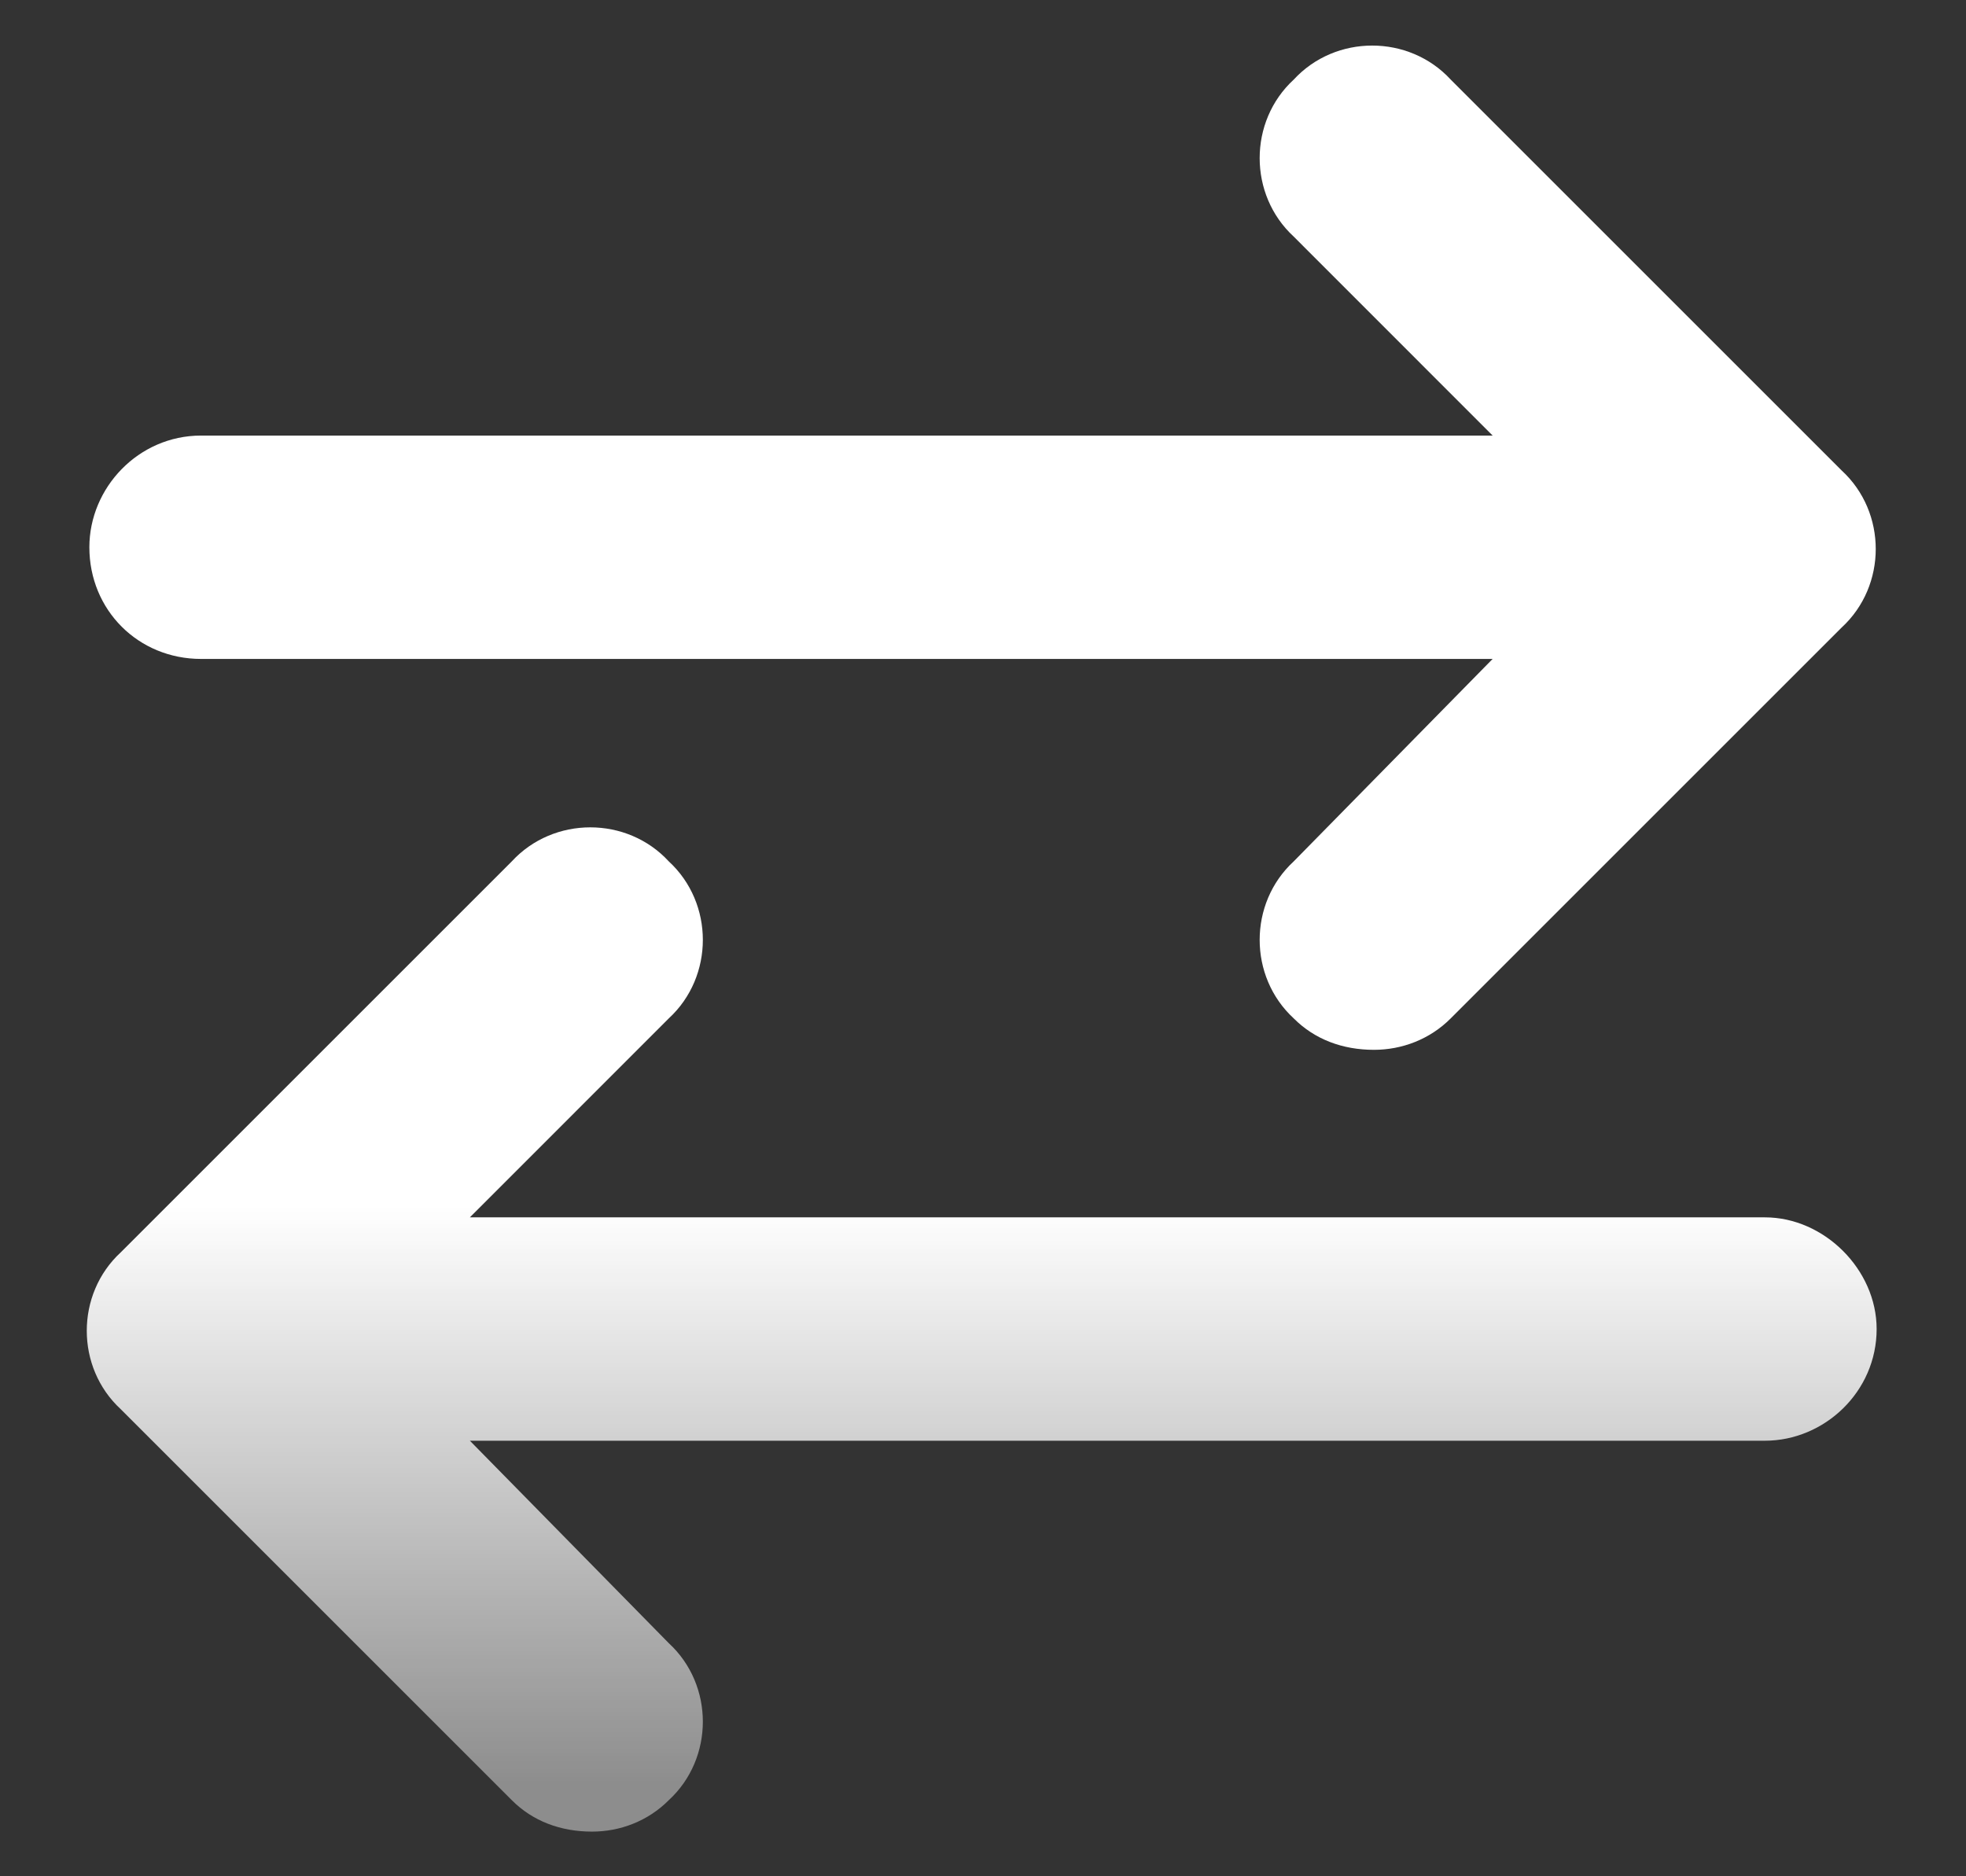 <svg width="22" height="21" viewBox="0 0 22 21" fill="none" xmlns="http://www.w3.org/2000/svg">
<rect x="0" y="0" width="22" height="21" fill="#333333" stroke="none"/>
<path d="M2.25 7.375H16.703L14.477 9.641C13.969 10.109 13.969 10.93 14.477 11.398C14.711 11.633 15.023 11.75 15.375 11.75C15.688 11.75 16 11.633 16.234 11.398L20.609 7.023C21.117 6.555 21.117 5.734 20.609 5.266L16.234 0.891C15.766 0.383 14.945 0.383 14.477 0.891C13.969 1.359 13.969 2.18 14.477 2.648L16.703 4.875H2.25C1.547 4.875 1 5.461 1 6.125C1 6.828 1.547 7.375 2.25 7.375ZM19.75 13.625H5.258L7.484 11.398C7.992 10.93 7.992 10.109 7.484 9.641C7.016 9.133 6.195 9.133 5.727 9.641L1.352 14.016C0.844 14.484 0.844 15.305 1.352 15.773L5.727 20.148C5.961 20.383 6.273 20.5 6.625 20.5C6.938 20.5 7.25 20.383 7.484 20.148C7.992 19.68 7.992 18.859 7.484 18.391L5.258 16.125H19.75C20.414 16.125 21 15.578 21 14.875C21 14.211 20.414 13.625 19.75 13.625Z" fill="url(#paint0_linear_383_21)"/>
<defs>
<linearGradient id="paint0_linear_383_21" x1="11" y1="0" x2="11" y2="20" gradientUnits="userSpaceOnUse">
<stop stop-color="white"/>
<stop offset="0.675" stop-color="white"/>
<stop offset="1" stop-color="white" stop-opacity="0.44"/>
</linearGradient>
</defs>
</svg>
